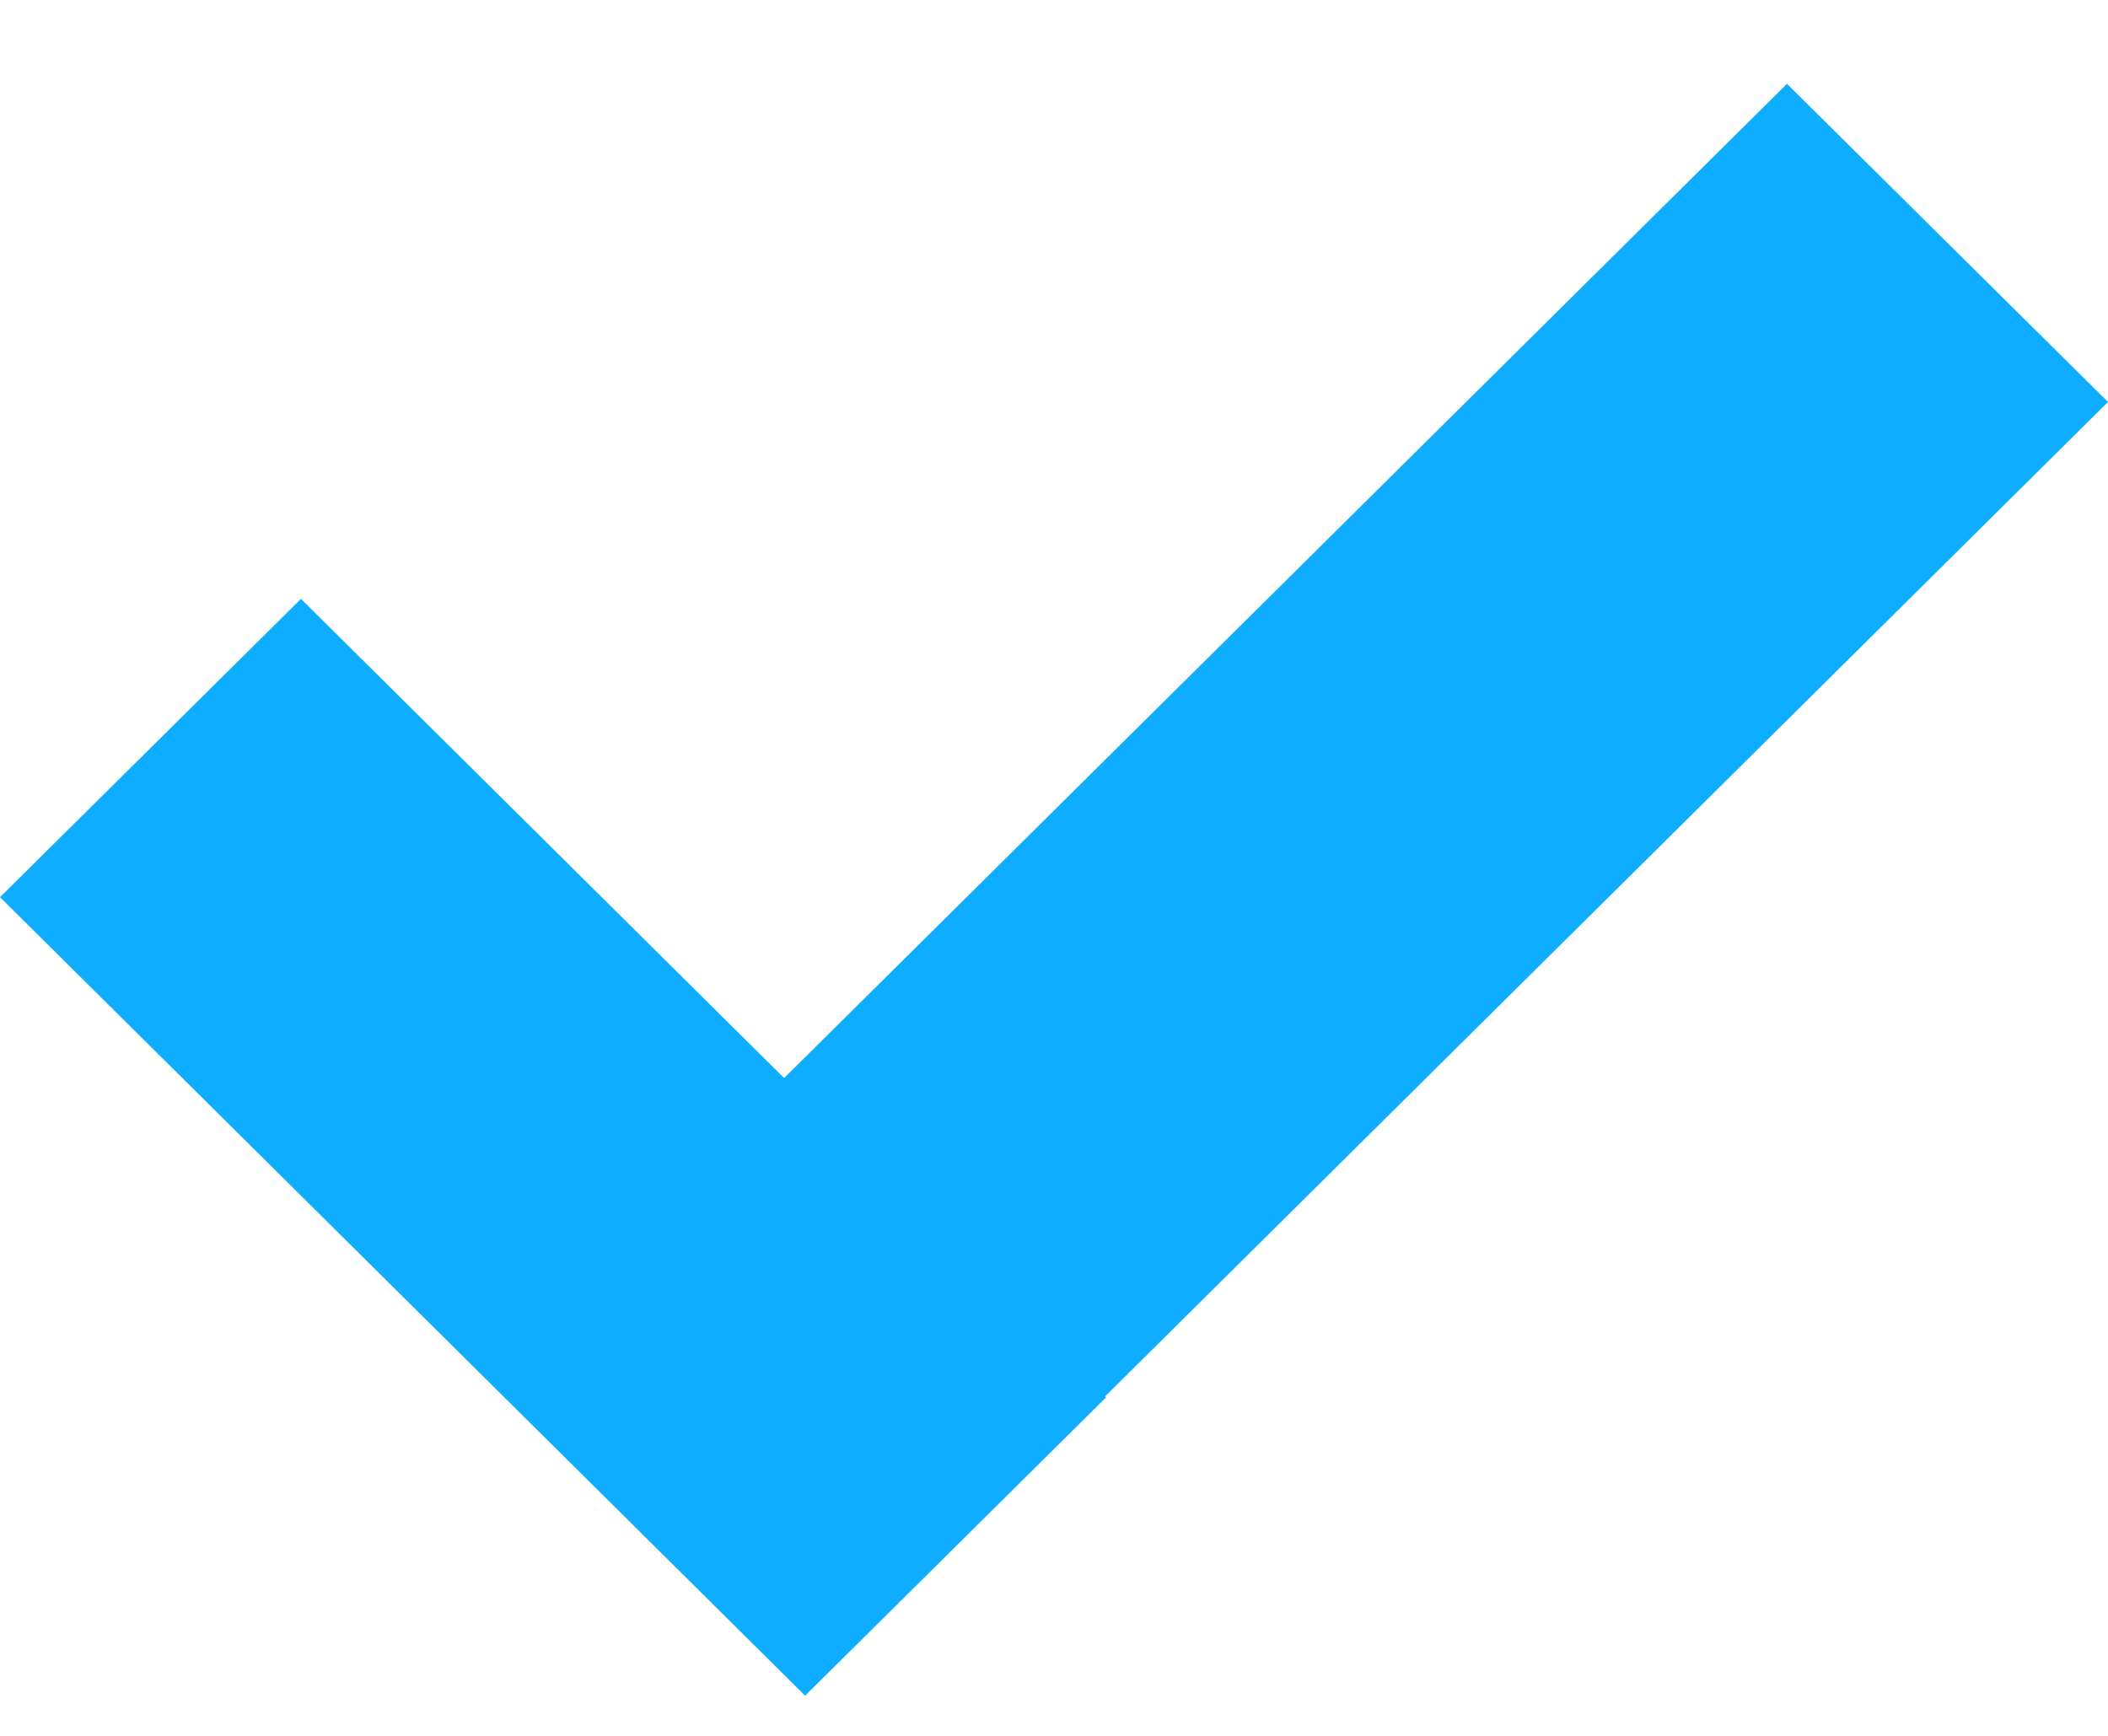 <svg width="17" height="14" viewBox="0 0 17 14" fill="none" xmlns="http://www.w3.org/2000/svg">
<path d="M6.493 13.676L-6.96038e-06 7.236L2.427 4.83L8.92 11.27L6.493 13.676Z" fill="#0EADFF"/>
<path d="M17 3.242L7.82 12.345L5.231 9.778L14.411 0.676L17 3.242Z" fill="#0EADFF"/>
</svg>
